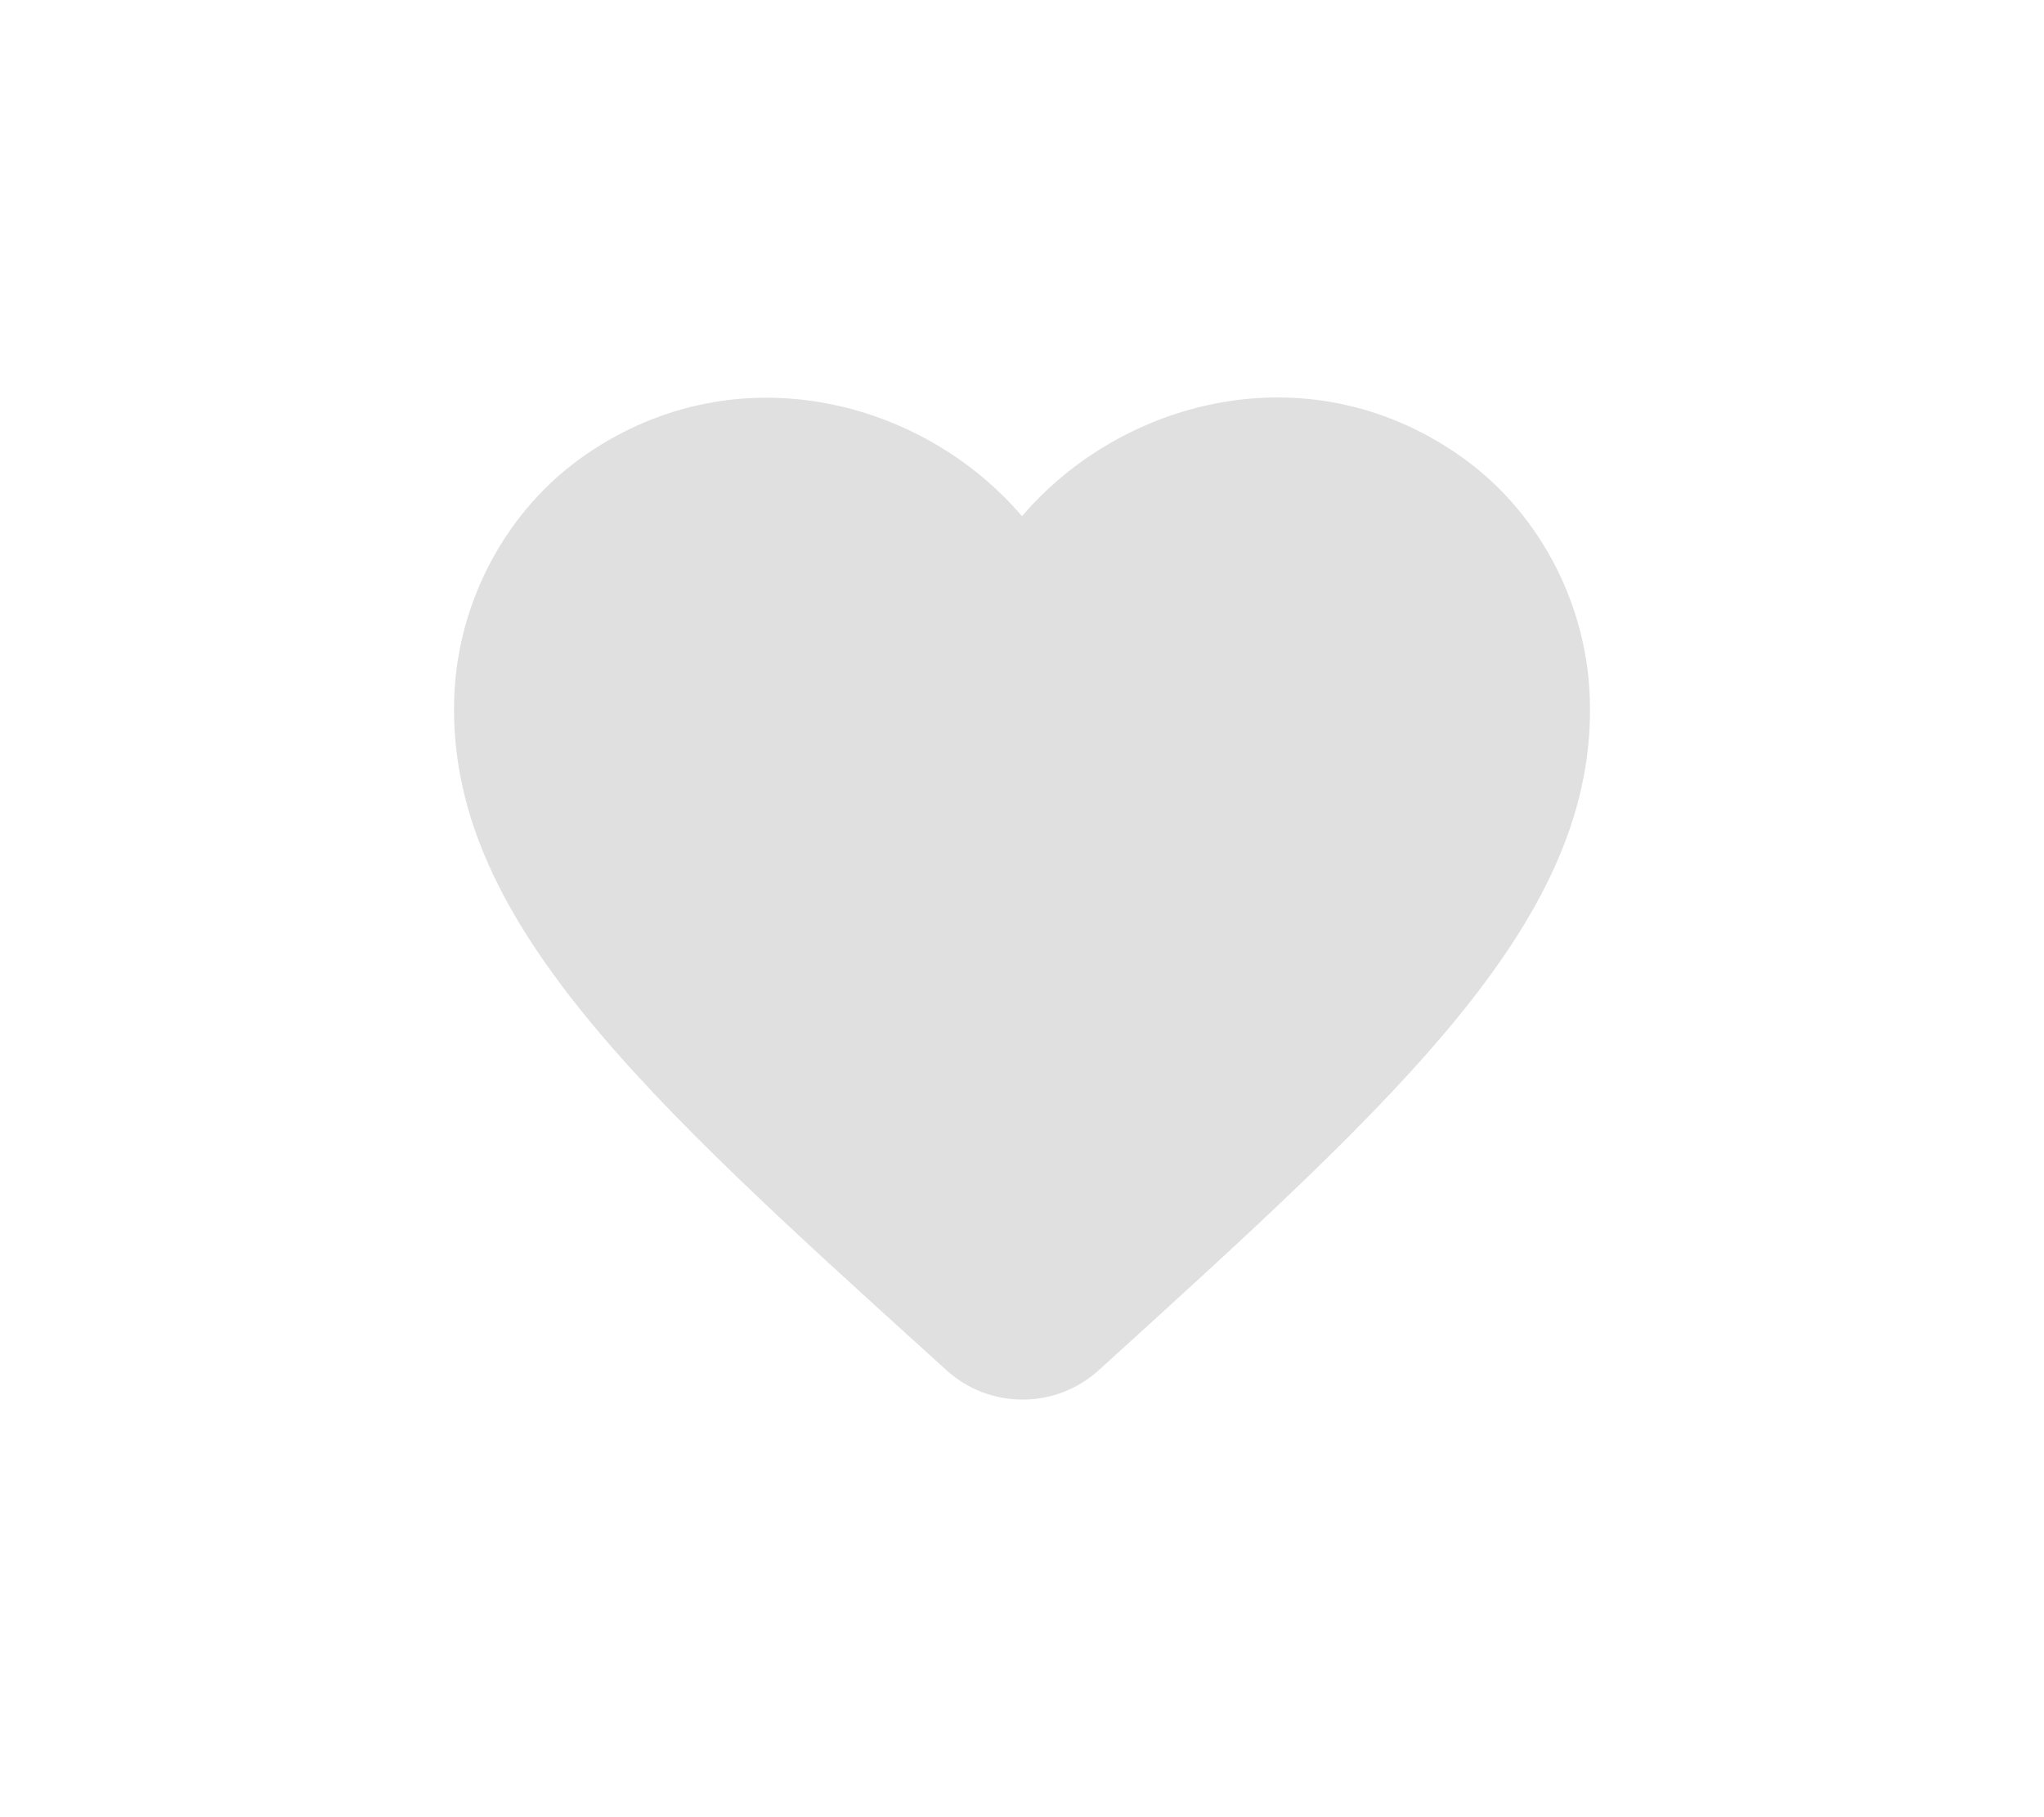 <svg width="36" height="32" viewBox="0 0 36 32" fill="none" xmlns="http://www.w3.org/2000/svg">
<g filter="url(#filter0_dd_269_11074)">
<path d="M19.35 21.13C18.59 21.82 17.42 21.82 16.66 21.12L16.55 21.02C11.3 16.27 7.87 13.16 8 9.28C8.06 7.58 8.93 5.95 10.34 4.99C12.98 3.19 16.24 4.03 18 6.09C19.76 4.03 23.02 3.18 25.66 4.99C27.07 5.95 27.94 7.58 28 9.28C28.14 13.16 24.7 16.27 19.45 21.04L19.35 21.13Z" fill="#E0E0E0"/>
</g>
<defs>
<filter id="filter0_dd_269_11074" x="-1" y="-3" width="38" height="38" filterUnits="userSpaceOnUse" color-interpolation-filters="sRGB">
<feFlood flood-opacity="0" result="BackgroundImageFix"/>
<feColorMatrix in="SourceAlpha" type="matrix" values="0 0 0 0 0 0 0 0 0 0 0 0 0 0 0 0 0 0 127 0" result="hardAlpha"/>
<feMorphology radius="1" operator="erode" in="SourceAlpha" result="effect1_dropShadow_269_11074"/>
<feOffset dy="3"/>
<feGaussianBlur stdDeviation="4"/>
<feColorMatrix type="matrix" values="0 0 0 0 0.196 0 0 0 0 0.196 0 0 0 0 0.278 0 0 0 0.05 0"/>
<feBlend mode="normal" in2="BackgroundImageFix" result="effect1_dropShadow_269_11074"/>
<feColorMatrix in="SourceAlpha" type="matrix" values="0 0 0 0 0 0 0 0 0 0 0 0 0 0 0 0 0 0 127 0" result="hardAlpha"/>
<feOffset/>
<feGaussianBlur stdDeviation="0.5"/>
<feColorMatrix type="matrix" values="0 0 0 0 0.047 0 0 0 0 0.102 0 0 0 0 0.294 0 0 0 0.24 0"/>
<feBlend mode="normal" in2="effect1_dropShadow_269_11074" result="effect2_dropShadow_269_11074"/>
<feBlend mode="normal" in="SourceGraphic" in2="effect2_dropShadow_269_11074" result="shape"/>
</filter>
</defs>
</svg>
